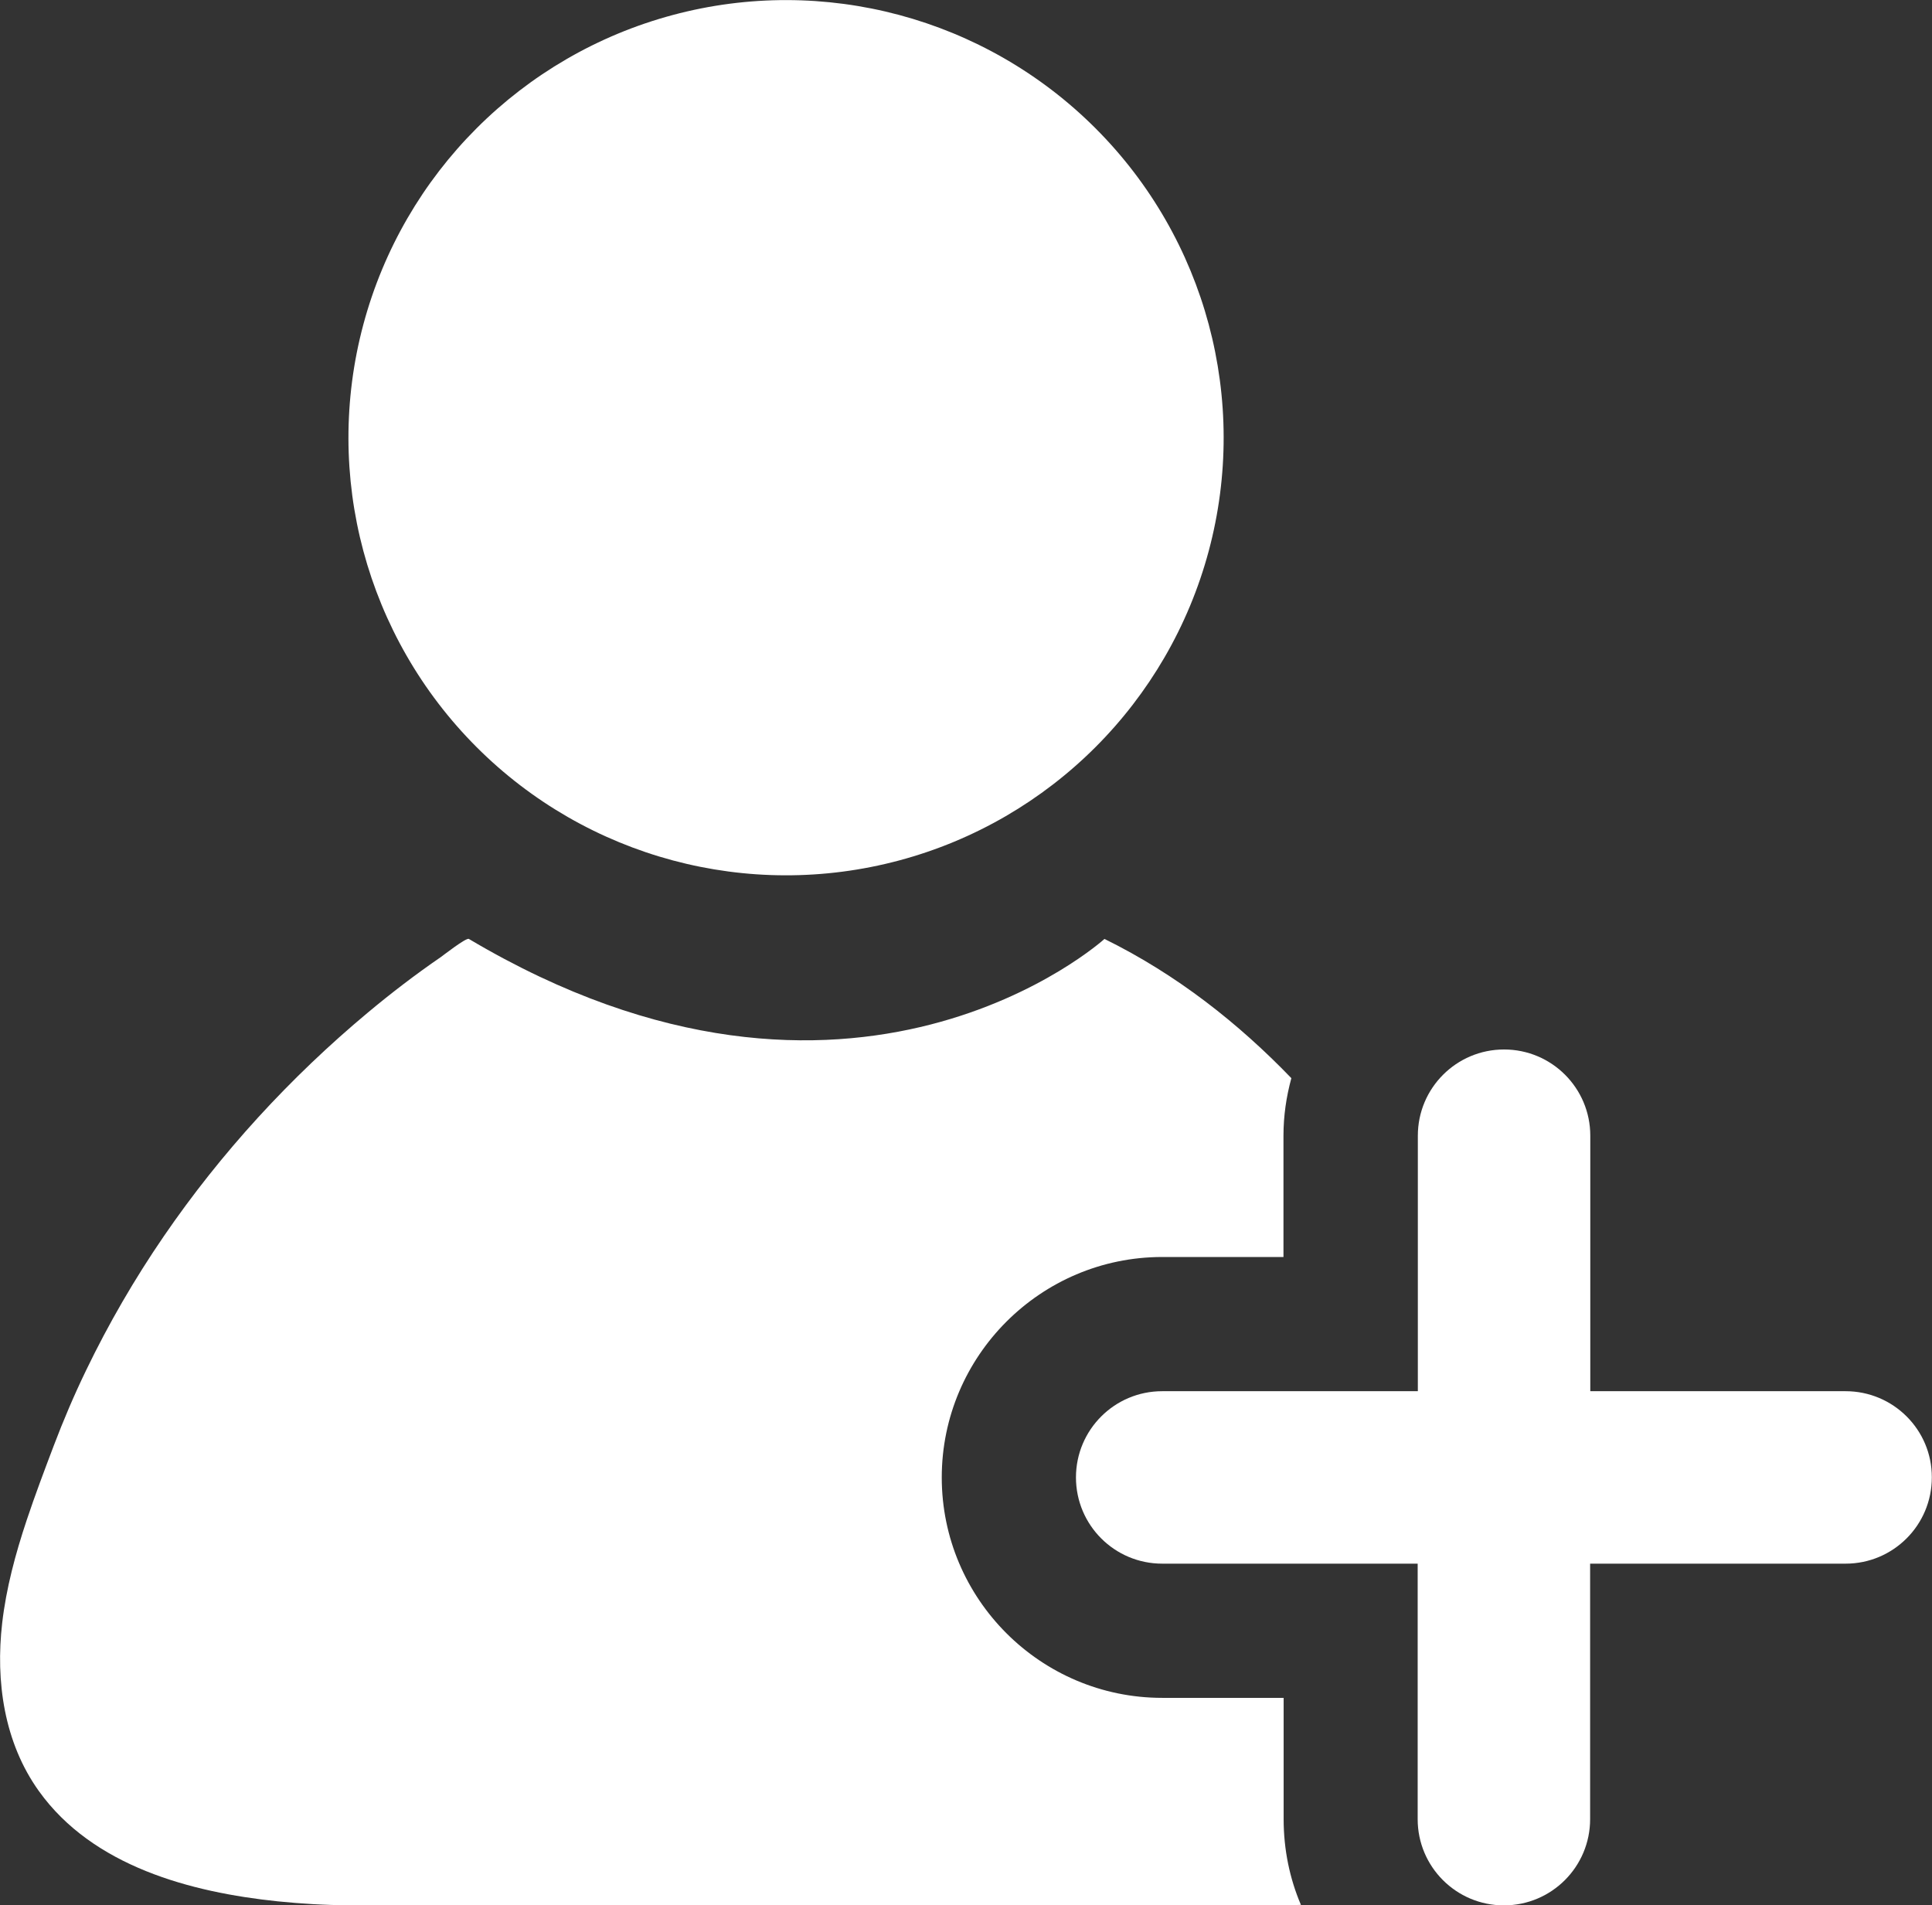 <?xml version="1.0" encoding="utf-8"?>
<!-- Generator: Adobe Illustrator 23.1.1, SVG Export Plug-In . SVG Version: 6.00 Build 0)  -->
<svg version="1.1" id="Lager_1" xmlns="http://www.w3.org/2000/svg" xmlns:xlink="http://www.w3.org/1999/xlink" x="0px" y="0px"
	 viewBox="0 0 115.17 113.58" style="enable-background:new 0 0 115.17 113.58;" xml:space="preserve">
<rect x="0" y="0" width="115.17" height="113.58" fill="#333333" stroke="none"/>
<style type="text/css">
	.st0{fill:#FFFFFF;}
	.st1{fill:#616160;}
</style>
<g>
	
		<ellipse transform="matrix(0.707 -0.707 0.707 0.707 -4.725 40.783)" class="st0" cx="46.87" cy="26.09" rx="26.09" ry="26.09"/>
	<path class="st0" d="M110.02,82.93H94.8V67.7c0-2.84-2.3-5.14-5.14-5.14s-5.14,2.3-5.14,5.14v15.23H69.28
		c-2.84,0-5.14,2.3-5.14,5.14v0c0,2.84,2.3,5.14,5.14,5.14h15.23v15.23c0,2.84,2.3,5.14,5.14,5.14s5.14-2.3,5.14-5.14V93.21h15.23
		c2.84,0,5.14-2.3,5.14-5.14v0C115.17,85.23,112.86,82.93,110.02,82.93z"/>
	<path class="st0" d="M76.51,101.21h-7.23c-7.25,0-13.14-5.9-13.14-13.14s5.9-13.14,13.14-13.14h7.23V67.7
		c0-1.19,0.17-2.33,0.47-3.43c-3.14-3.26-6.83-6.18-11.14-8.3c0,0-14.99,13.6-37.89,0c-0.16-0.09-1.54,0.99-1.67,1.08
		c-1.5,1.03-2.95,2.14-4.34,3.3c-4.64,3.87-8.77,8.37-12.18,13.35c-1.74,2.54-3.29,5.21-4.63,7.99c-0.71,1.47-1.35,2.97-1.93,4.5
		c-0.55,1.45-1.11,2.93-1.61,4.43c-0.67,2.01-1.22,4.05-1.46,6.13c-0.4,3.47,0.11,7.12,2.19,10.02c3.21,4.48,9.04,6.03,14.24,6.57
		c1.4,0.14,2.81,0.23,4.22,0.23h55.06c0,0,0.66,0.03,1.71-0.02c-0.67-1.57-1.03-3.3-1.03-5.11V101.21z"/>
</g>
</svg>
